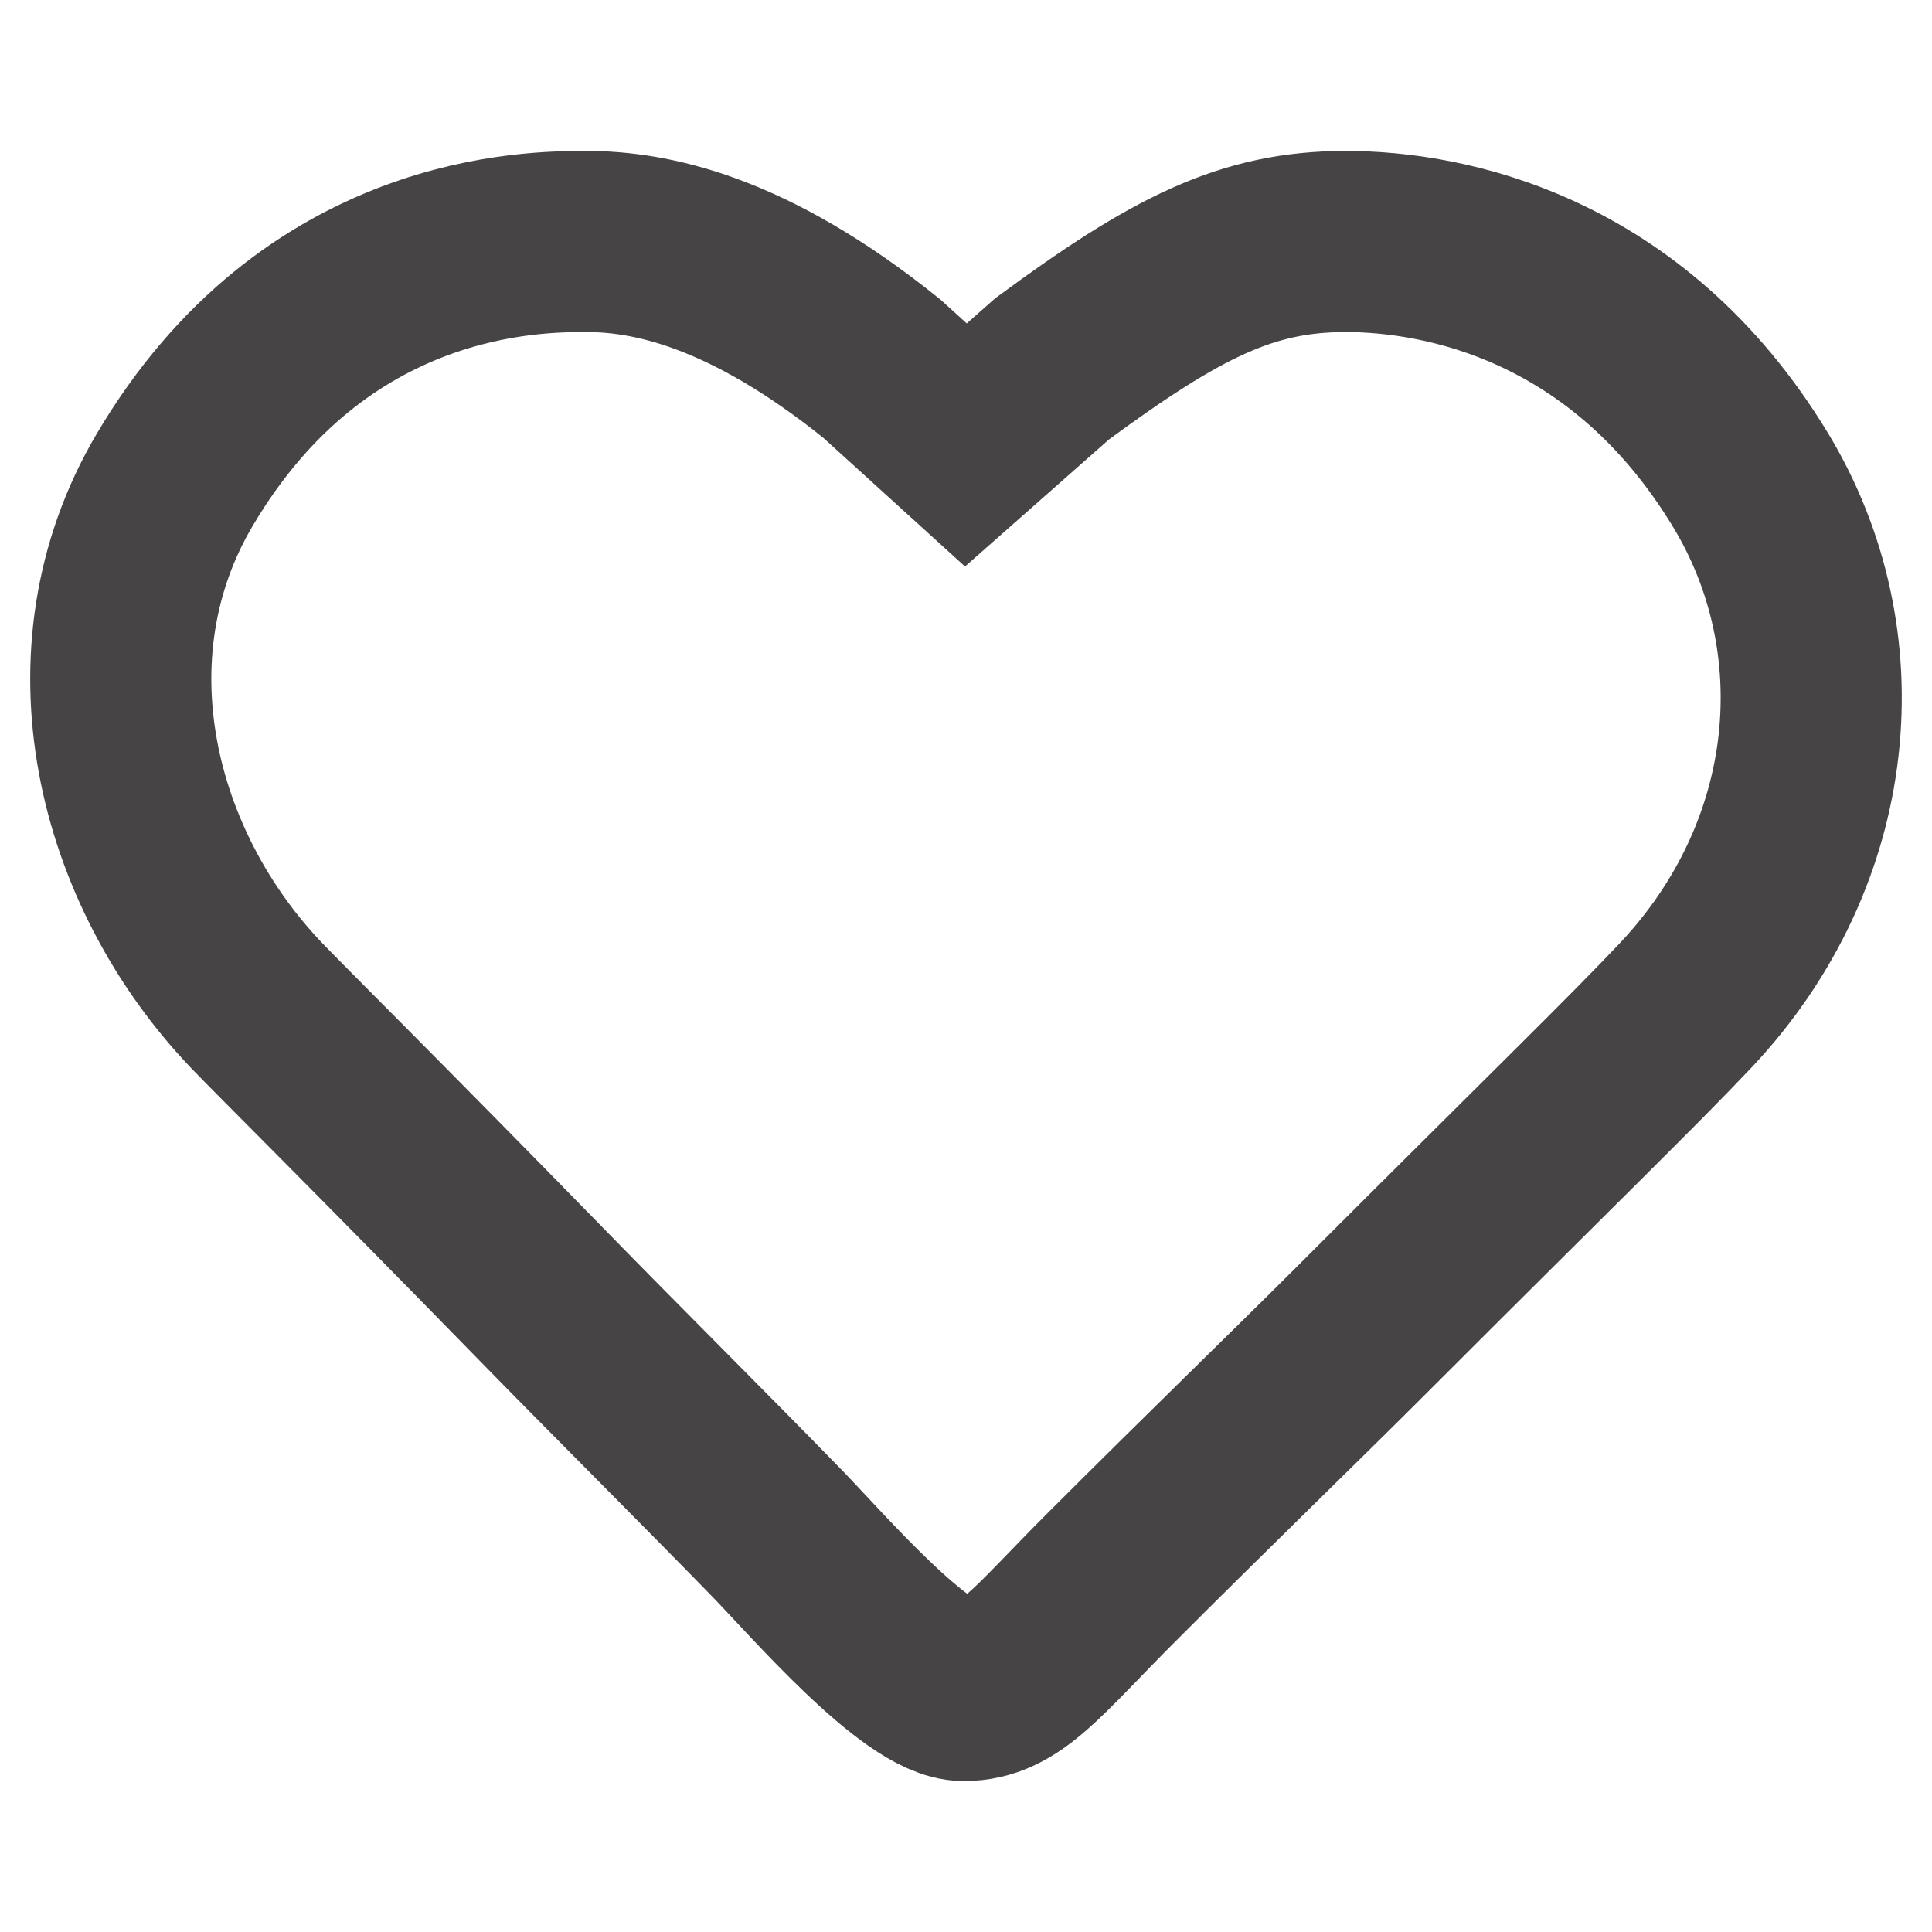 <svg width="16" height="16" viewBox="0 0 16 16" fill="none" xmlns="http://www.w3.org/2000/svg">
<path fill-rule="evenodd" clip-rule="evenodd" d="M7.981 14C8.366 14 8.584 13.682 9.206 13.061C9.982 12.284 10.731 11.56 11.275 11.016C12.88 9.411 13.511 8.801 13.96 8.326C15.15 7.063 15.304 5.307 14.497 3.975C13.479 2.295 11.961 2 11.145 2C10.329 2 9.745 2.295 8.714 3.054L7.999 3.685L7.304 3.054C6.186 2.153 5.376 2 4.856 2C4.423 2 2.612 2 1.446 3.975C0.595 5.416 1.04 7.19 2.124 8.326C2.318 8.529 3.118 9.32 4.507 10.743C5.066 11.316 5.857 12.104 6.44 12.703C6.769 13.042 7.595 14 7.981 14Z" stroke="#474445" stroke-width="1.5"/>
</svg>
